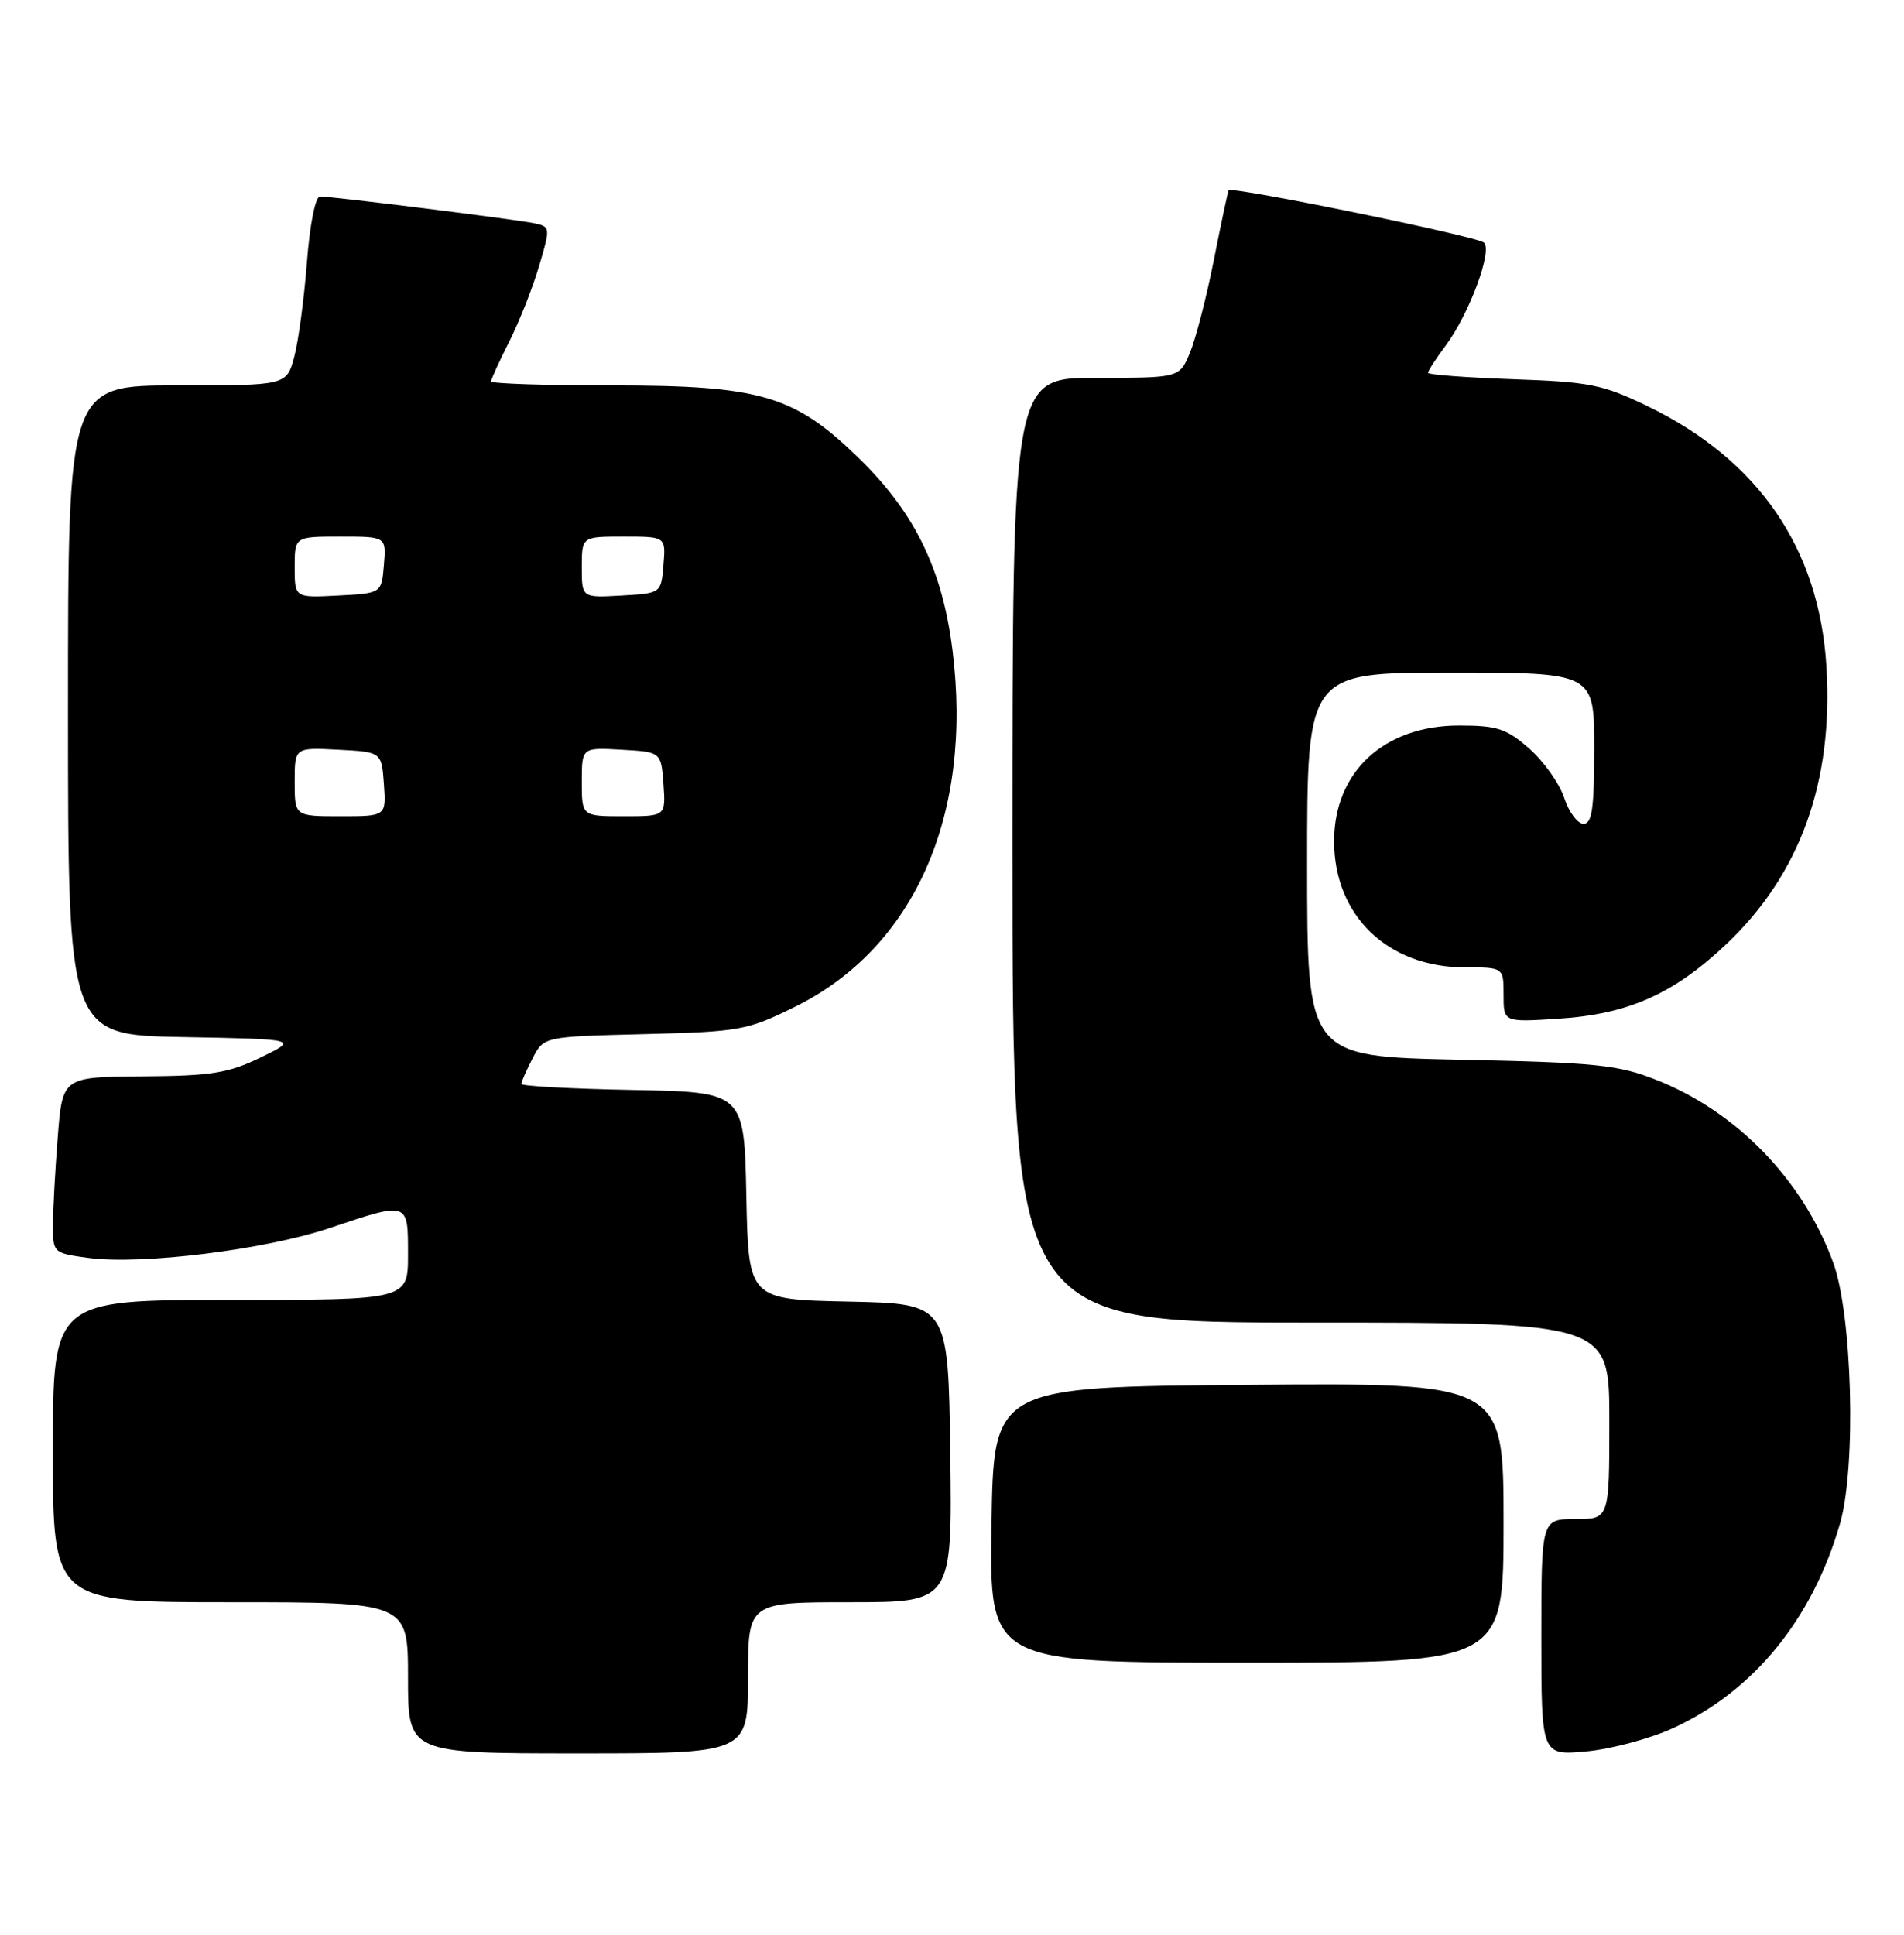 <?xml version="1.0" encoding="UTF-8" standalone="no"?>
<!DOCTYPE svg PUBLIC "-//W3C//DTD SVG 1.1//EN" "http://www.w3.org/Graphics/SVG/1.1/DTD/svg11.dtd" >
<svg xmlns="http://www.w3.org/2000/svg" xmlns:xlink="http://www.w3.org/1999/xlink" version="1.1" viewBox="0 0 252 256">
 <g >
 <path fill="currentColor"
d=" M 99.00 222.00 C 99.00 212.00 99.00 212.00 112.52 212.00 C 126.04 212.00 126.04 212.00 125.77 192.25 C 125.50 172.50 125.50 172.50 112.28 172.22 C 99.06 171.94 99.06 171.94 98.78 158.22 C 98.50 144.50 98.50 144.50 83.75 144.22 C 75.64 144.07 69.00 143.71 69.00 143.42 C 69.00 143.14 69.67 141.61 70.49 140.03 C 71.97 137.16 71.97 137.16 85.26 136.83 C 97.95 136.51 98.86 136.35 105.23 133.21 C 121.03 125.42 128.80 107.83 126.06 86.00 C 124.73 75.40 121.13 67.96 113.90 60.85 C 105.21 52.31 100.83 51.00 80.96 51.00 C 72.18 51.00 65.00 50.76 65.00 50.47 C 65.00 50.17 66.07 47.81 67.39 45.22 C 68.70 42.62 70.48 38.14 71.33 35.26 C 72.87 30.08 72.86 30.00 70.69 29.54 C 68.28 29.03 44.05 26.00 42.35 26.00 C 41.74 26.00 41.01 29.67 40.62 34.73 C 40.25 39.53 39.50 45.16 38.94 47.23 C 37.92 51.00 37.92 51.00 23.46 51.00 C 9.00 51.00 9.00 51.00 9.00 93.97 C 9.00 136.95 9.00 136.95 24.25 137.22 C 39.50 137.50 39.50 137.50 34.50 139.92 C 30.22 142.00 27.98 142.36 18.88 142.42 C 8.26 142.50 8.26 142.50 7.64 150.50 C 7.29 154.90 7.01 160.15 7.01 162.16 C 7.00 165.76 7.06 165.82 11.75 166.45 C 18.76 167.38 35.09 165.36 43.60 162.50 C 54.12 158.97 54.00 158.93 54.00 166.00 C 54.00 172.00 54.00 172.00 30.50 172.00 C 7.00 172.00 7.00 172.00 7.00 192.00 C 7.00 212.00 7.00 212.00 30.50 212.00 C 54.00 212.00 54.00 212.00 54.00 222.00 C 54.00 232.00 54.00 232.00 76.50 232.00 C 99.00 232.00 99.00 232.00 99.00 222.00 Z  M 221.41 228.67 C 232.09 223.78 239.87 214.26 243.53 201.60 C 245.70 194.08 245.16 173.92 242.61 167.00 C 238.57 156.06 229.80 147.03 219.15 142.86 C 214.15 140.89 211.18 140.59 193.25 140.22 C 173.00 139.79 173.00 139.79 173.00 114.40 C 173.00 89.00 173.00 89.00 192.00 89.00 C 211.00 89.00 211.00 89.00 211.00 99.00 C 211.00 106.98 210.71 109.00 209.58 109.00 C 208.80 109.00 207.64 107.45 207.02 105.55 C 206.39 103.65 204.31 100.73 202.40 99.05 C 199.38 96.40 198.17 96.00 193.11 96.00 C 183.19 96.00 176.57 102.12 176.57 111.31 C 176.57 121.15 183.68 128.00 193.89 128.00 C 199.00 128.00 199.00 128.00 199.00 131.63 C 199.00 135.26 199.00 135.26 206.25 134.79 C 215.50 134.20 221.50 131.53 228.49 124.92 C 238.26 115.68 242.68 103.41 241.73 88.15 C 240.76 72.52 232.73 60.85 218.07 53.75 C 212.13 50.88 210.42 50.53 200.25 50.18 C 194.06 49.96 189.00 49.58 189.00 49.33 C 189.00 49.07 190.06 47.43 191.37 45.68 C 194.47 41.51 197.57 33.14 196.40 32.10 C 195.47 31.26 162.96 24.61 162.61 25.18 C 162.51 25.36 161.62 29.52 160.65 34.43 C 159.68 39.34 158.25 44.85 157.49 46.68 C 156.10 50.00 156.10 50.00 145.05 50.00 C 134.00 50.00 134.00 50.00 134.00 112.50 C 134.00 175.00 134.00 175.00 173.50 175.00 C 213.00 175.00 213.00 175.00 213.00 188.00 C 213.00 201.00 213.00 201.00 208.50 201.00 C 204.00 201.00 204.00 201.00 204.00 216.64 C 204.00 232.28 204.00 232.28 209.94 231.74 C 213.21 231.44 218.37 230.06 221.41 228.67 Z  M 199.00 201.49 C 199.00 182.97 199.00 182.97 165.25 183.24 C 131.50 183.50 131.50 183.50 131.23 201.75 C 130.95 220.00 130.95 220.00 164.98 220.00 C 199.00 220.00 199.00 220.00 199.00 201.49 Z  M 39.00 103.45 C 39.00 98.90 39.00 98.90 44.75 99.20 C 50.50 99.50 50.50 99.50 50.81 103.75 C 51.11 108.00 51.11 108.00 45.06 108.00 C 39.00 108.00 39.00 108.00 39.00 103.45 Z  M 77.00 103.45 C 77.00 98.90 77.00 98.90 82.25 99.20 C 87.50 99.50 87.50 99.50 87.81 103.75 C 88.11 108.00 88.11 108.00 82.56 108.00 C 77.00 108.00 77.00 108.00 77.00 103.45 Z  M 39.00 75.05 C 39.00 71.00 39.00 71.00 45.06 71.00 C 51.12 71.00 51.12 71.00 50.81 74.75 C 50.50 78.50 50.50 78.50 44.75 78.80 C 39.00 79.10 39.00 79.10 39.00 75.05 Z  M 77.00 75.05 C 77.00 71.00 77.00 71.00 82.56 71.00 C 88.12 71.00 88.12 71.00 87.81 74.75 C 87.50 78.50 87.50 78.50 82.25 78.80 C 77.00 79.10 77.00 79.10 77.00 75.05 Z "/>
</g>
</svg>